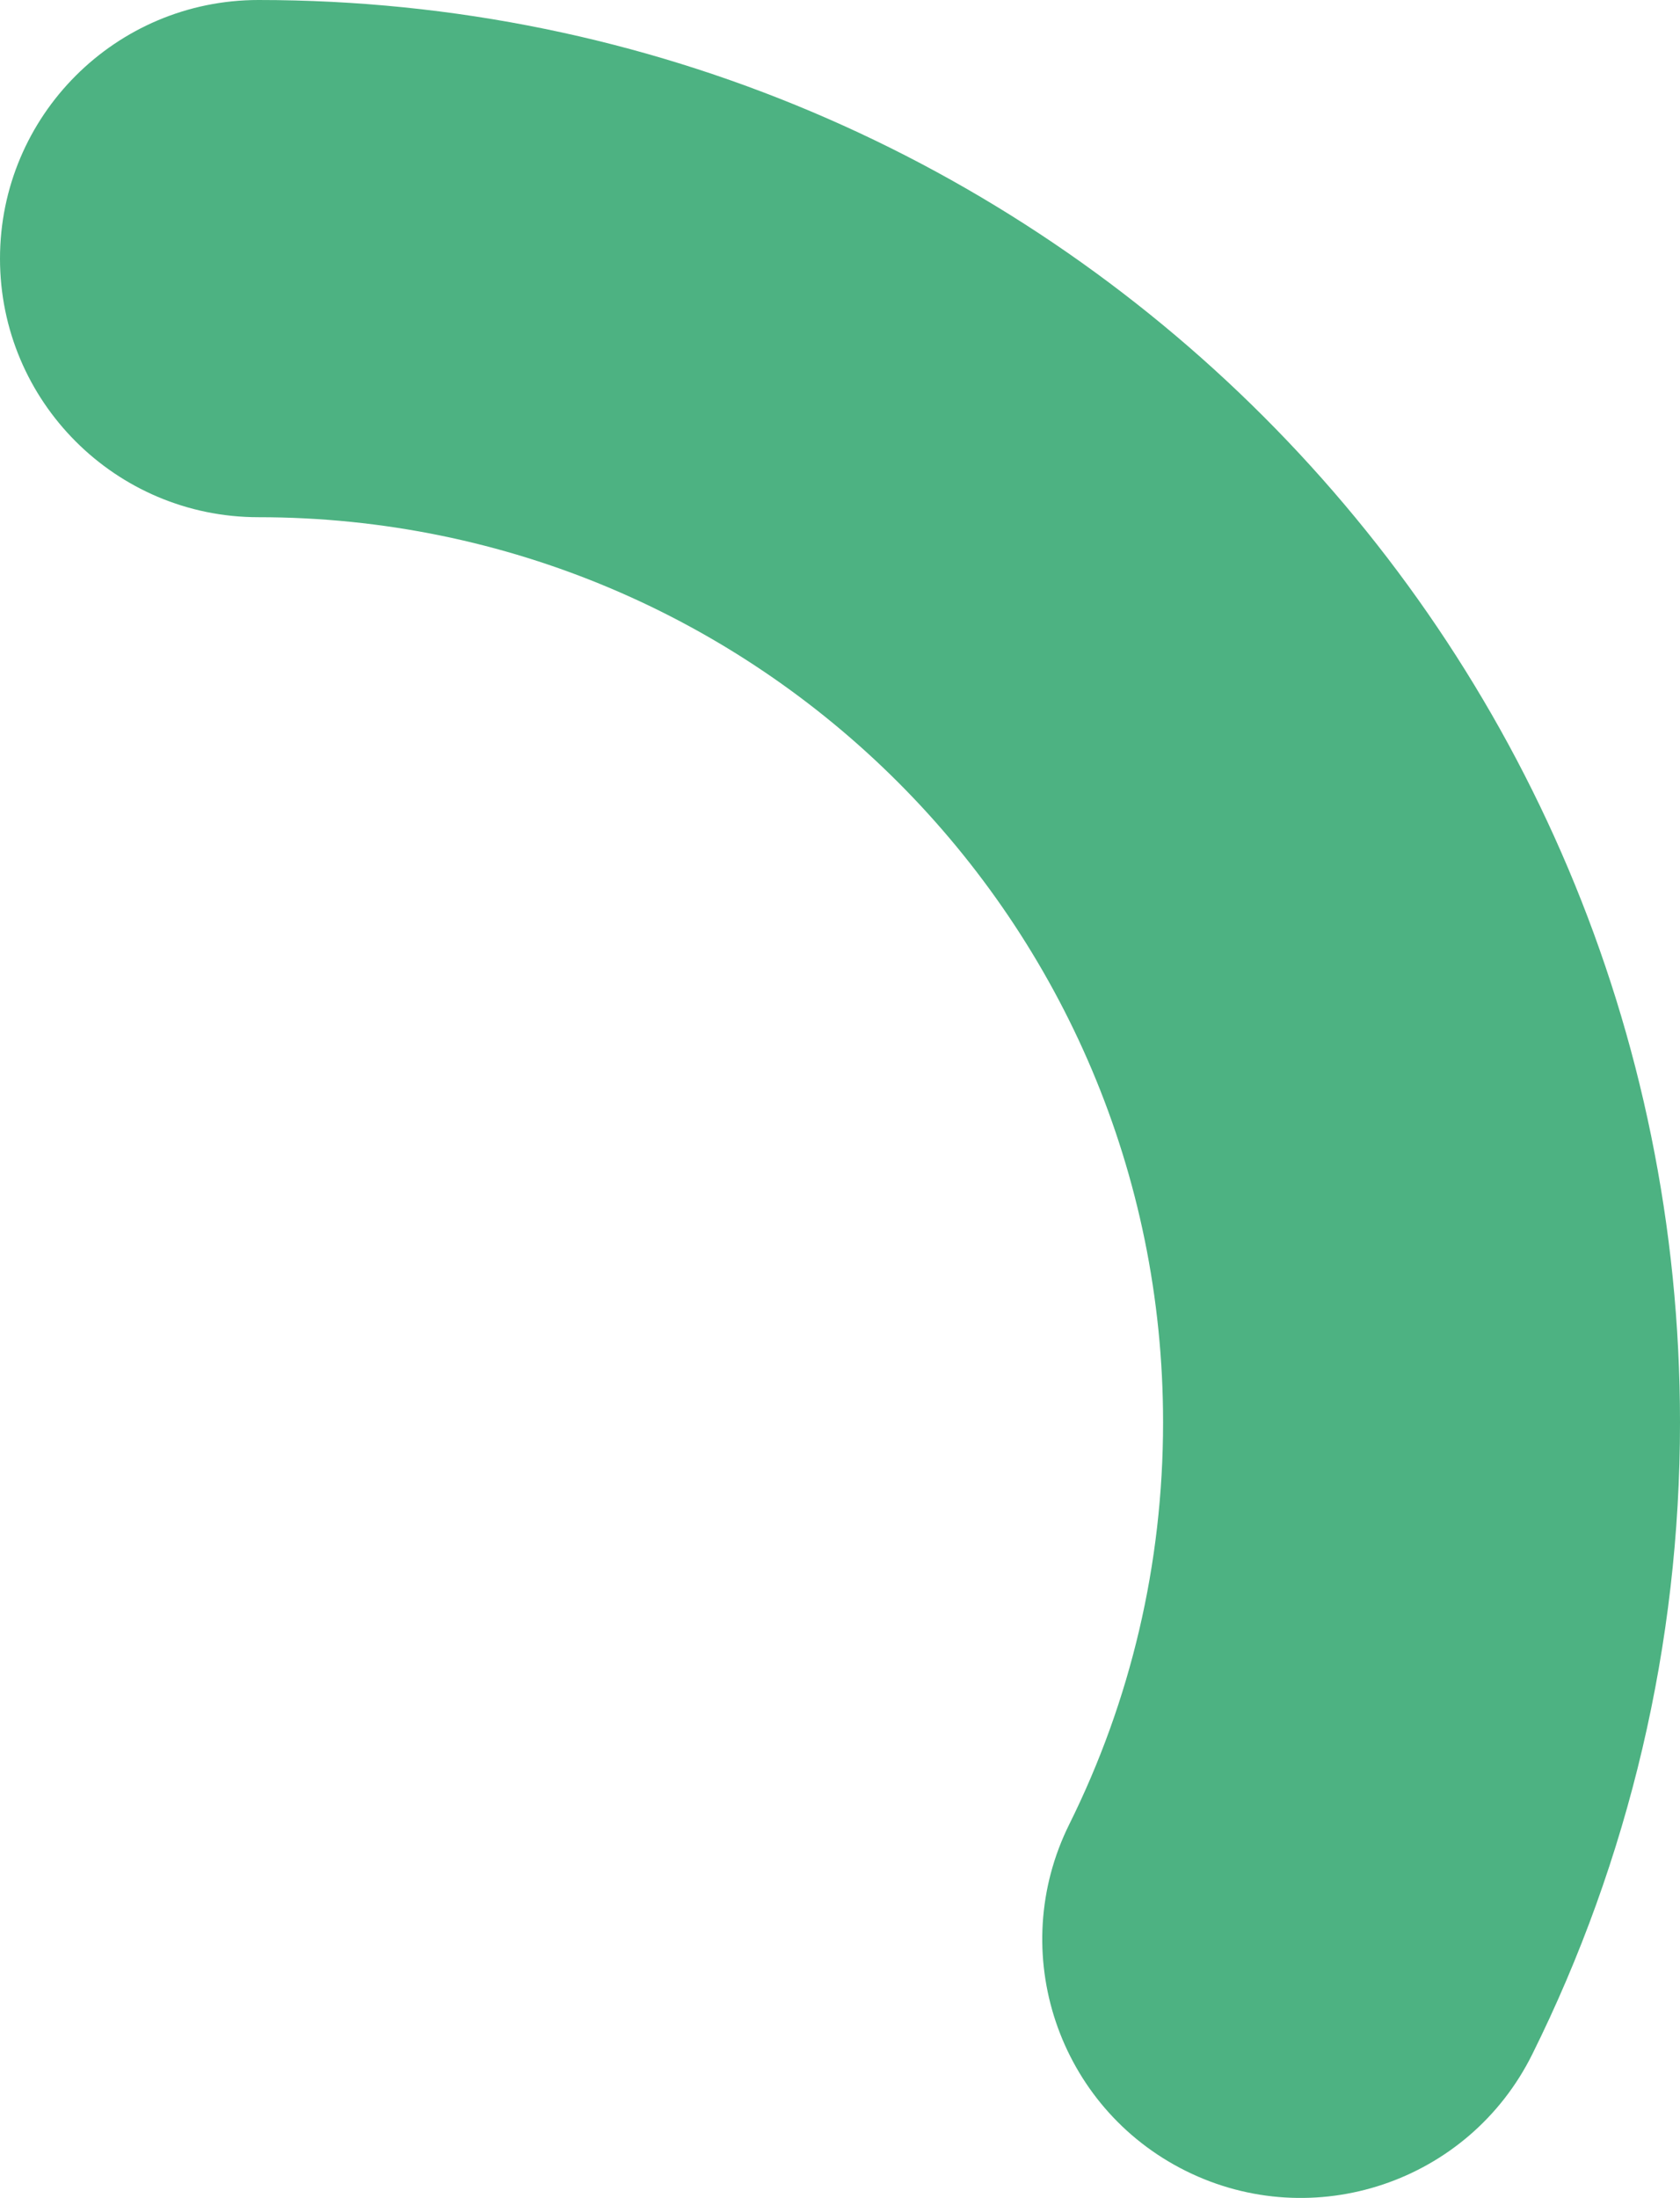 <svg width="52" height="68" viewBox="0 0 52 68" fill="none" xmlns="http://www.w3.org/2000/svg">
<path d="M8 2.28882e-05C3.582 2.28882e-05 0 3.582 0 8C0 12.418 3.582 16 8 16C23.464 16 36 28.536 36 44C36 48.383 34.998 52.606 33.097 56.434C31.132 60.391 32.746 65.192 36.703 67.157C40.661 69.122 45.462 67.508 47.427 63.55C50.42 57.523 52 50.866 52 44C52 19.7 32.3 2.28882e-05 8 2.28882e-05Z" fill="#4DB282"/>
</svg>
